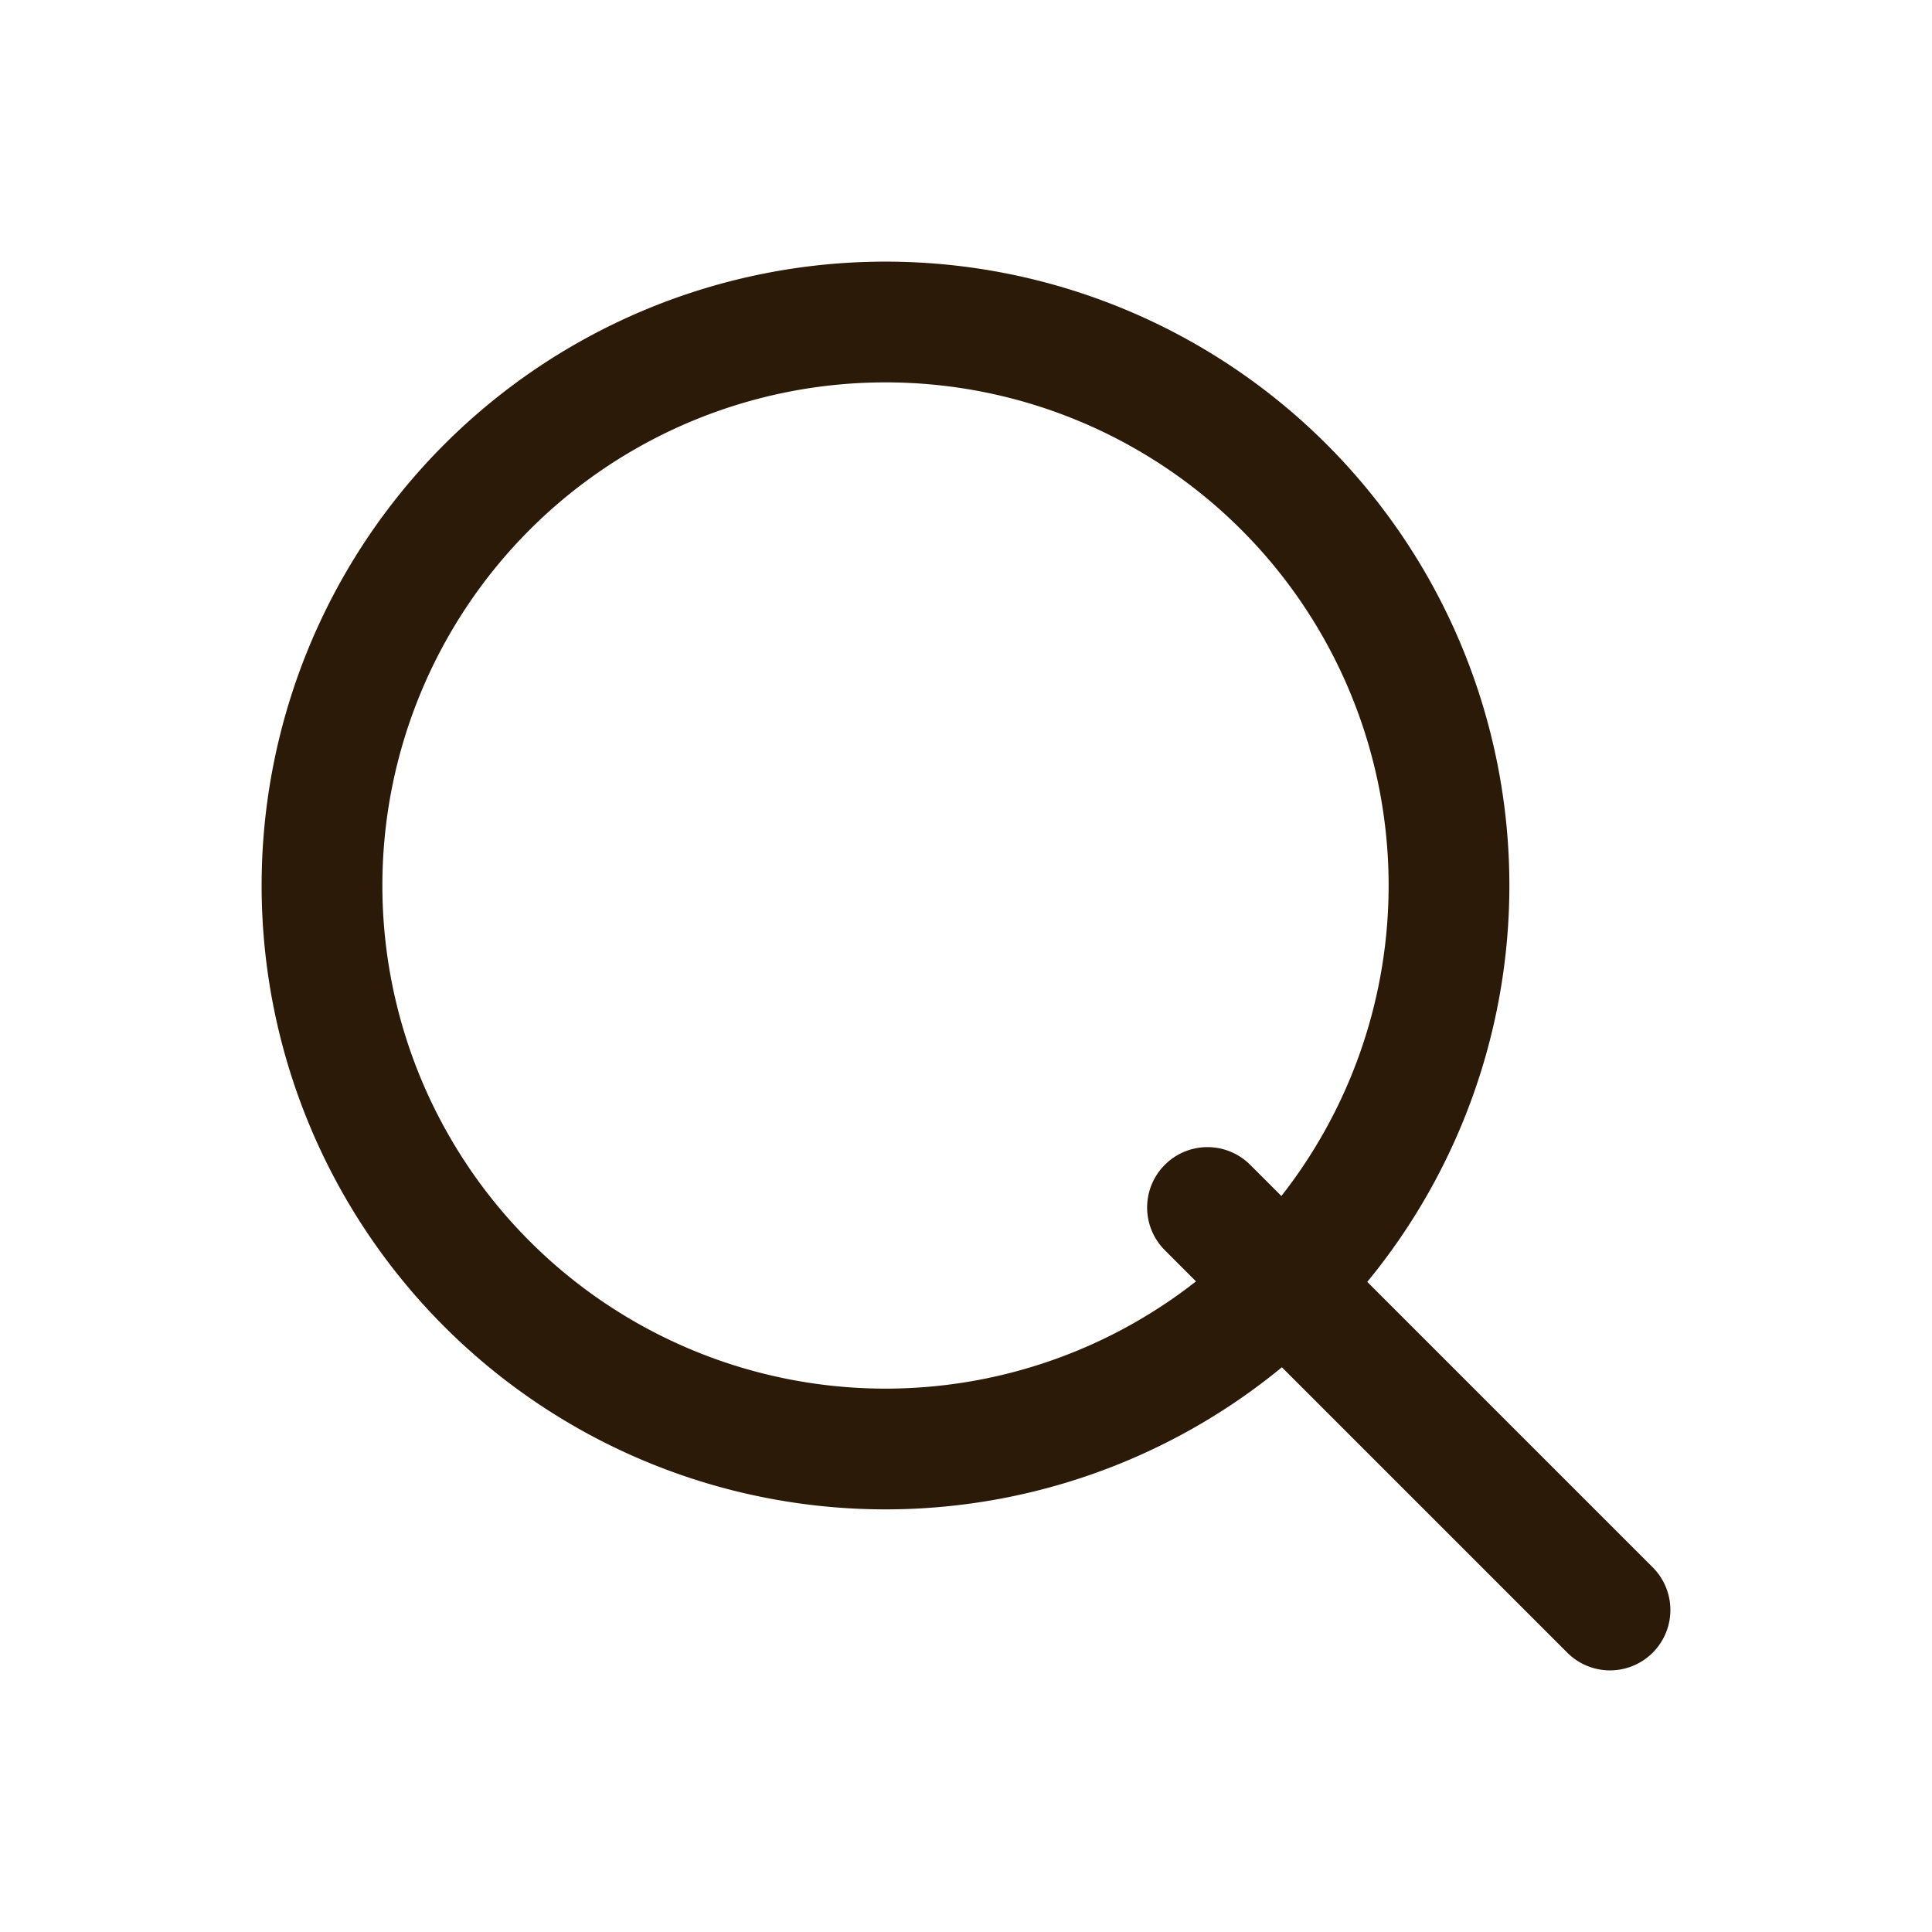 <?xml version="1.0" encoding="UTF-8"?>
<svg width="24" height="24" viewBox="0 0 24 24" fill="none" xmlns="http://www.w3.org/2000/svg" preserveAspectRatio="xMidYMid meet" role="img" aria-label="Search icon">
  <path d="M15 15l5 5m-2-9a7 7 0 11-14 0 7 7 0 0114 0z" stroke="#2b1a08" stroke-width="1.5" stroke-linecap="round" stroke-linejoin="round"/>
</svg>